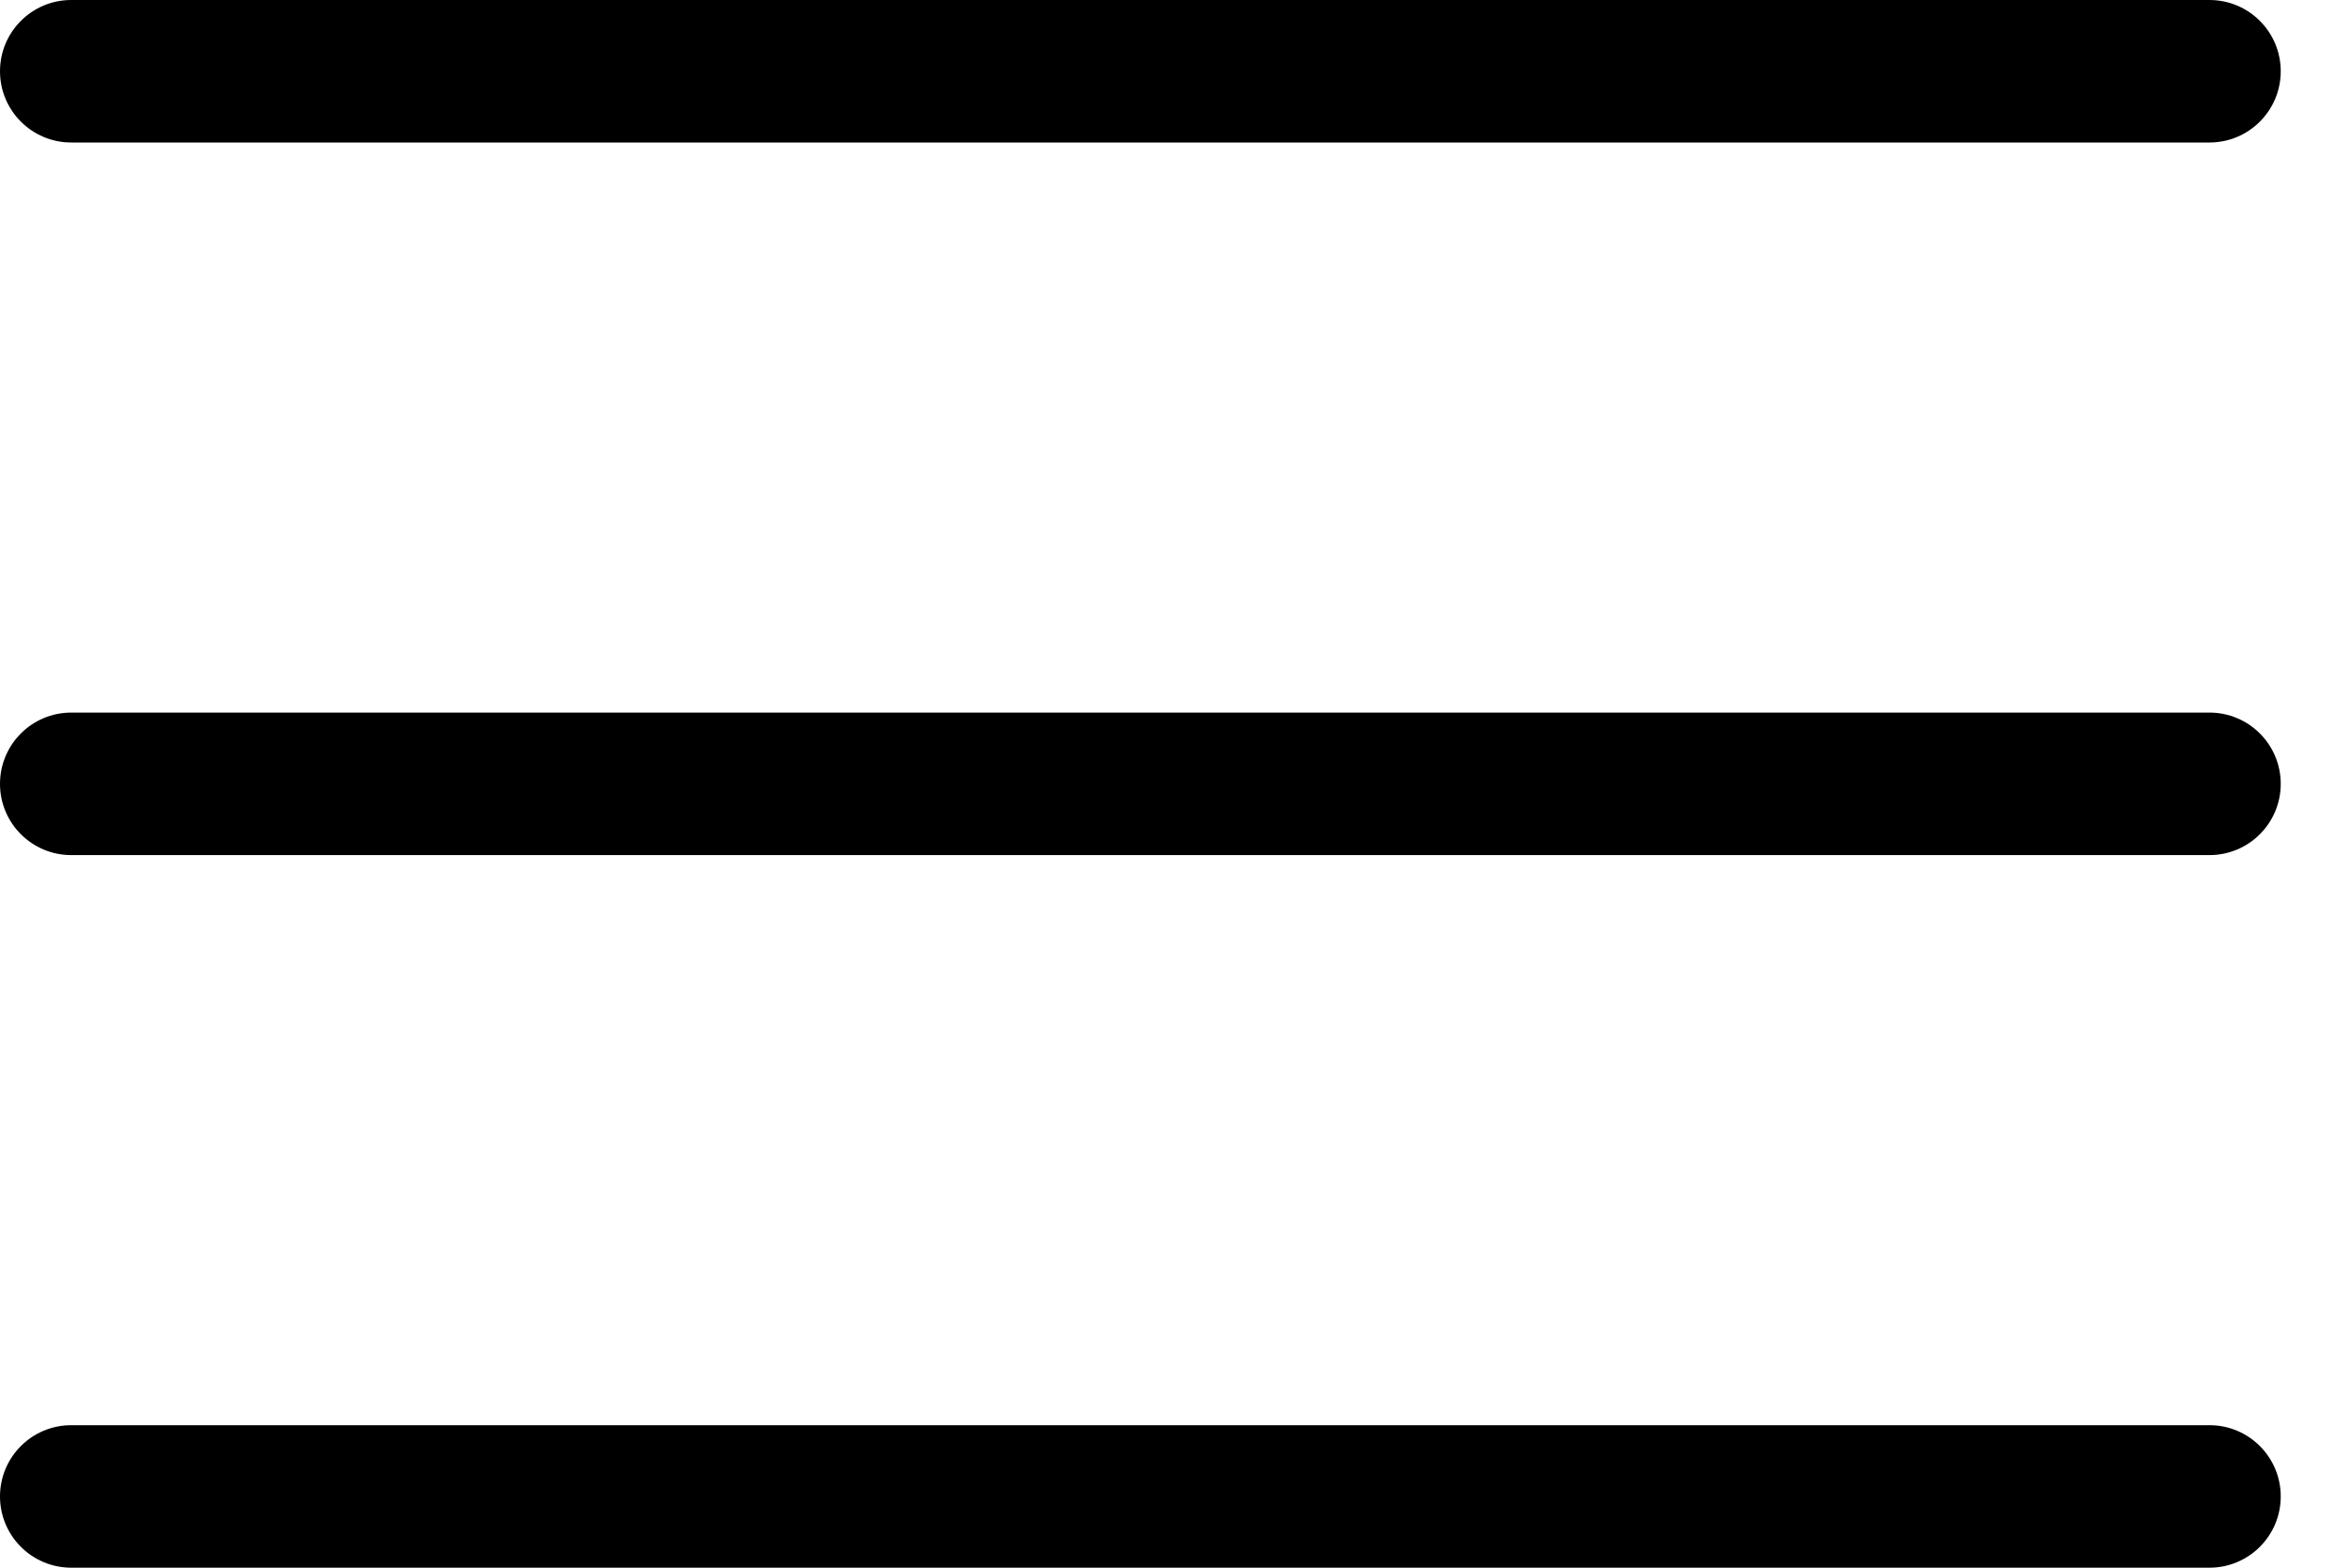 <svg width="30" height="20" viewBox="0 0 30 20" fill="none" xmlns="http://www.w3.org/2000/svg">
<path d="M0.909 1.818H28.182C28.684 1.818 29.091 1.411 29.091 0.909C29.091 0.407 28.684 0 28.182 0H0.909C0.407 0 0 0.407 0 0.909C0 1.411 0.407 1.818 0.909 1.818Z" fill="black"/>
<path d="M28.182 9.091H0.909C0.407 9.091 0 9.498 0 10C0 10.502 0.407 10.909 0.909 10.909H28.182C28.684 10.909 29.091 10.502 29.091 10C29.091 9.498 28.684 9.091 28.182 9.091Z" fill="black"/>
<path d="M28.182 18.182H0.909C0.407 18.182 0 18.589 0 19.091C0 19.593 0.407 20 0.909 20H28.182C28.684 20 29.091 19.593 29.091 19.091C29.091 18.589 28.684 18.182 28.182 18.182Z" fill="black"/>
</svg>
